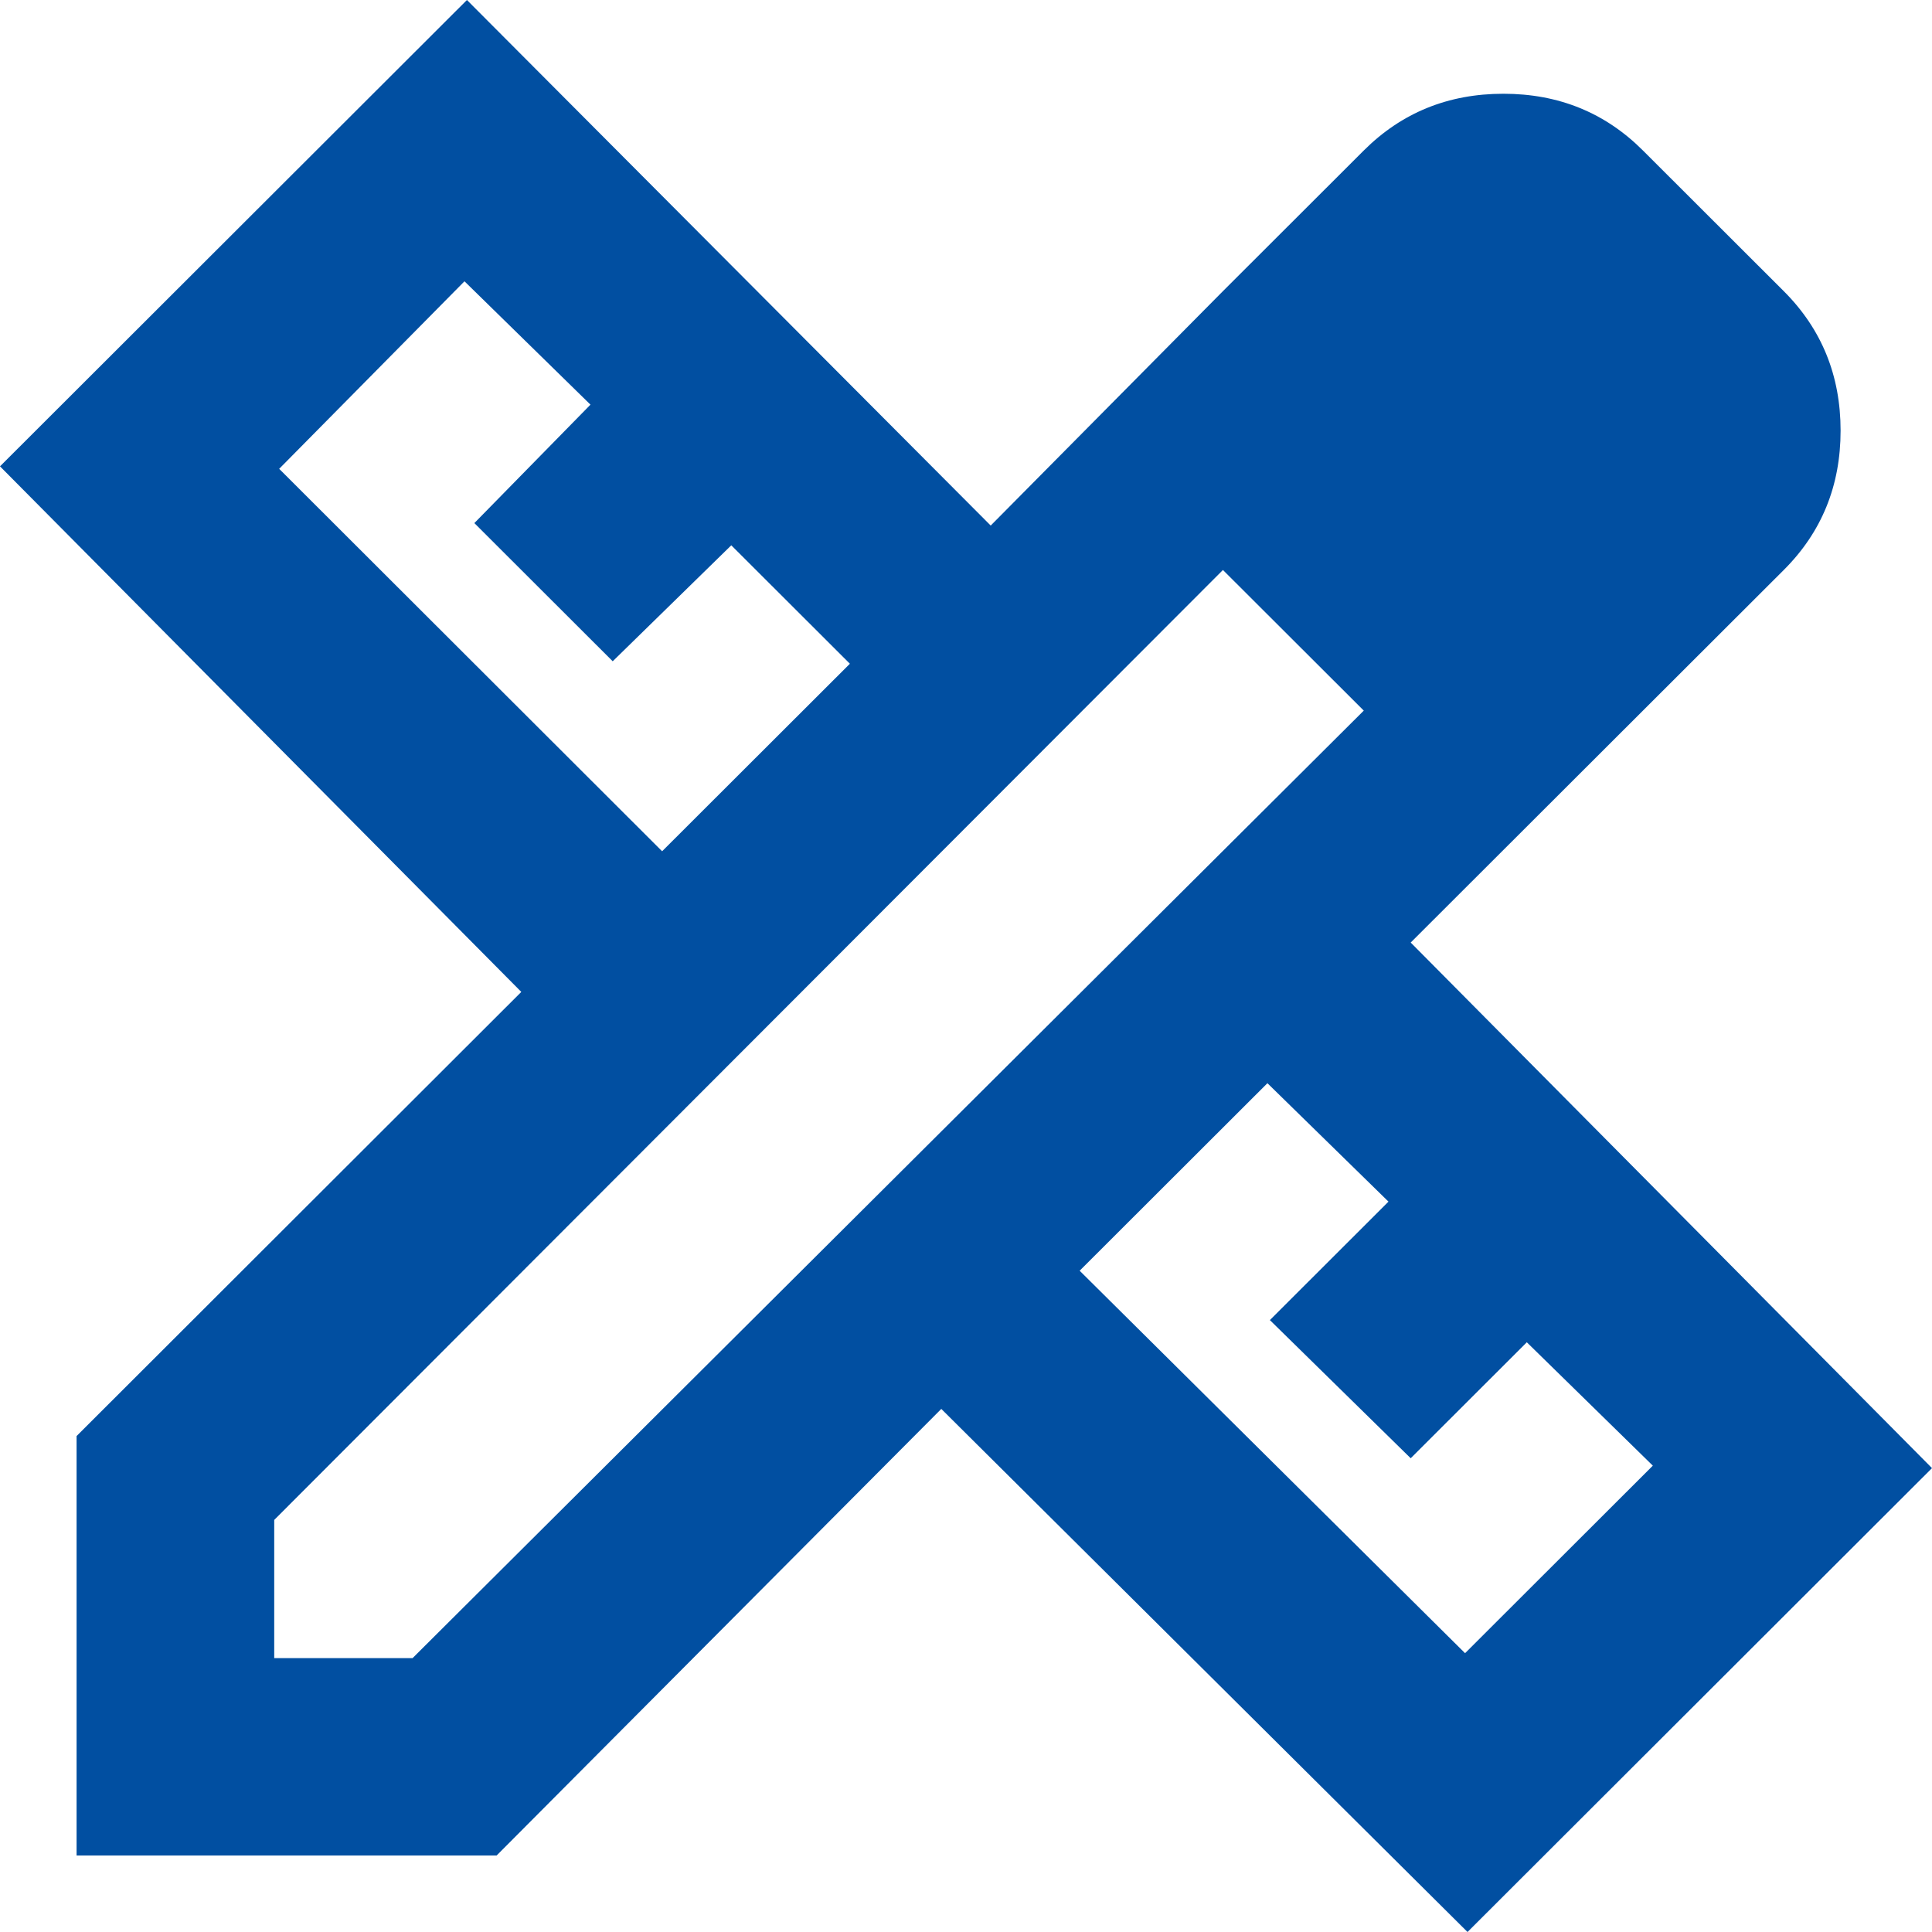 <svg width="80" height="80" viewBox="0 0 80 80" fill="none" xmlns="http://www.w3.org/2000/svg">
<path d="M68.031 29.425L50.639 12.056L56.471 6.232C58.039 4.666 59.967 3.882 62.253 3.882C64.539 3.882 66.465 4.666 68.031 6.232L73.862 12.056C75.43 13.623 76.215 15.548 76.215 17.831C76.215 20.114 75.43 22.038 73.862 23.602L68.031 29.425ZM3.171 76.833V59.464L21.586 41.073L0 19.31L19.335 0L41.023 21.762L50.639 12.056L68.031 29.425L58.414 39.029L80 60.792L60.767 80L38.977 58.34L20.563 76.833H3.171ZM27.417 35.249L35.192 27.484L30.281 22.58L25.371 27.382L19.642 21.66L24.45 16.756L19.233 11.648L11.56 19.413L27.417 35.249ZM60.665 68.455L68.44 60.69L63.222 55.581L58.414 60.383L52.583 54.662L57.494 49.757L52.481 44.853L44.706 52.618L60.665 68.455ZM11.355 68.659H17.084L56.471 29.425L50.639 23.602L11.355 62.937V68.659Z" fill="#014FA1"/>
</svg>
